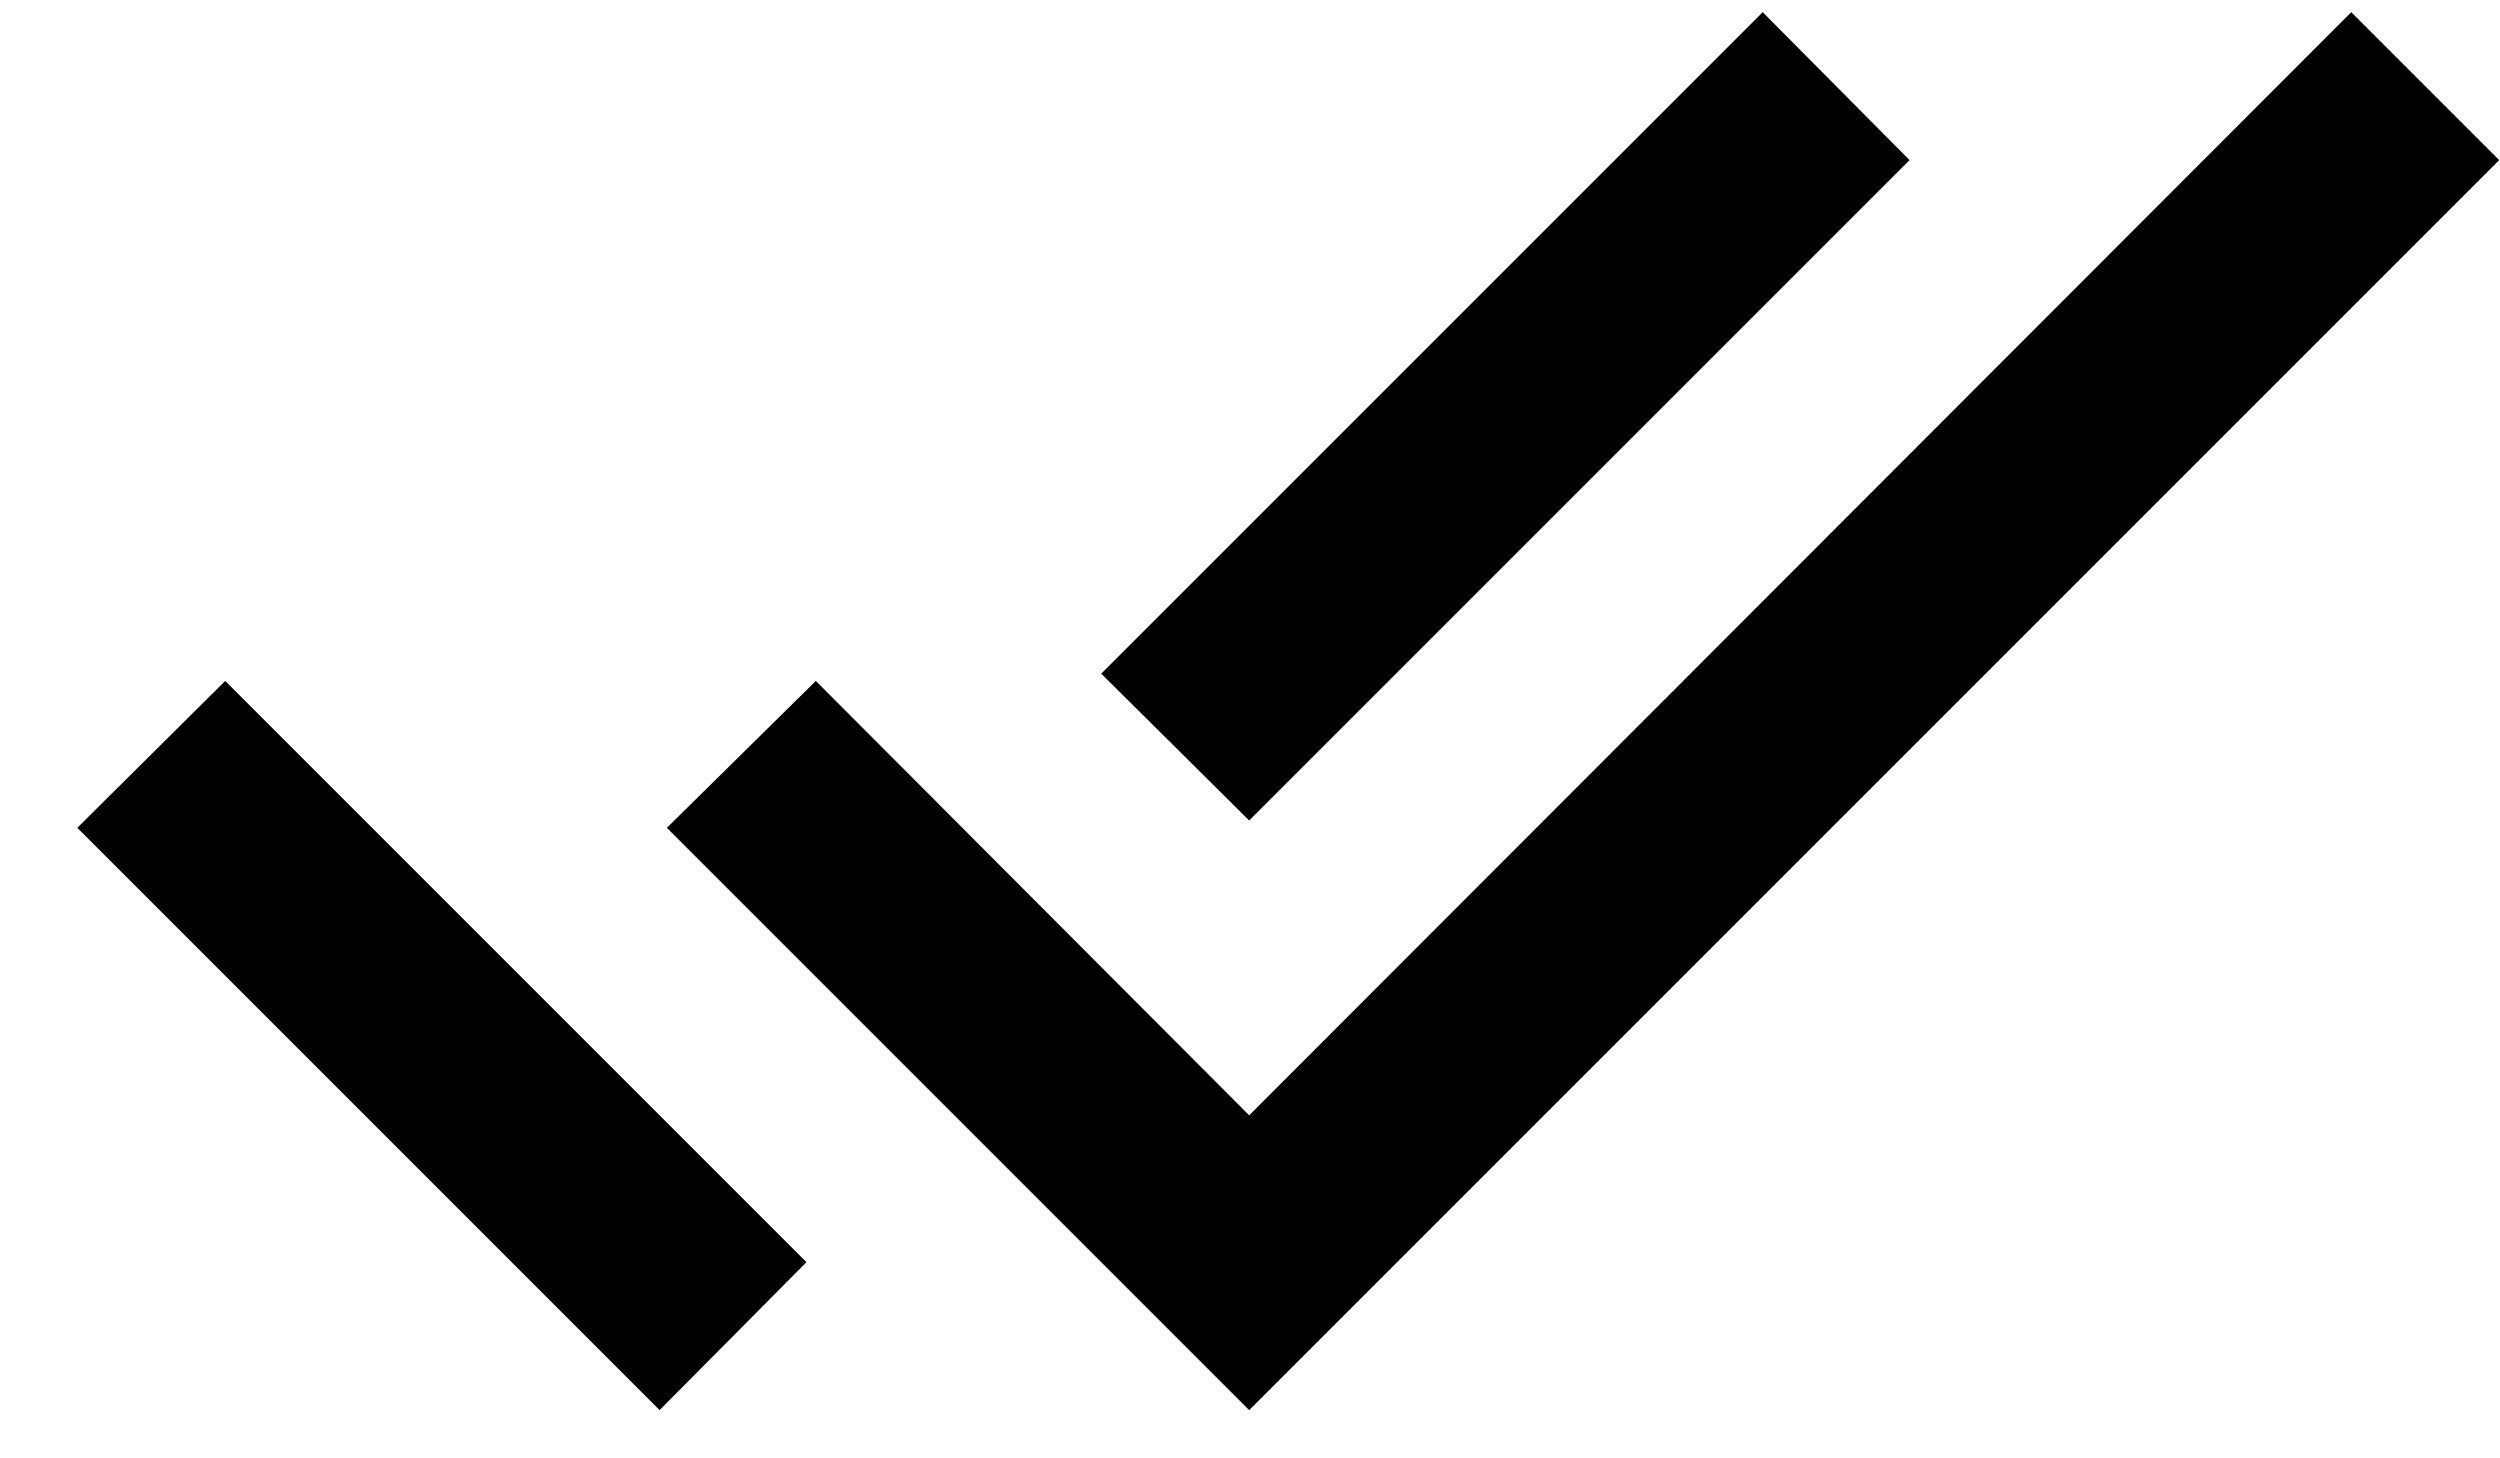 <svg width="24" height="14" viewBox="0 0 24 14" fill="none" xmlns="http://www.w3.org/2000/svg">
<path d="M0.742 7.947L6.332 13.537L7.742 12.117L2.162 6.537M22.572 0.117L11.992 10.707L7.832 6.537L6.402 7.947L11.992 13.537L23.992 1.537M18.332 1.537L16.922 0.117L10.572 6.467L11.992 7.877L18.332 1.537Z" fill="black"/>
</svg>
